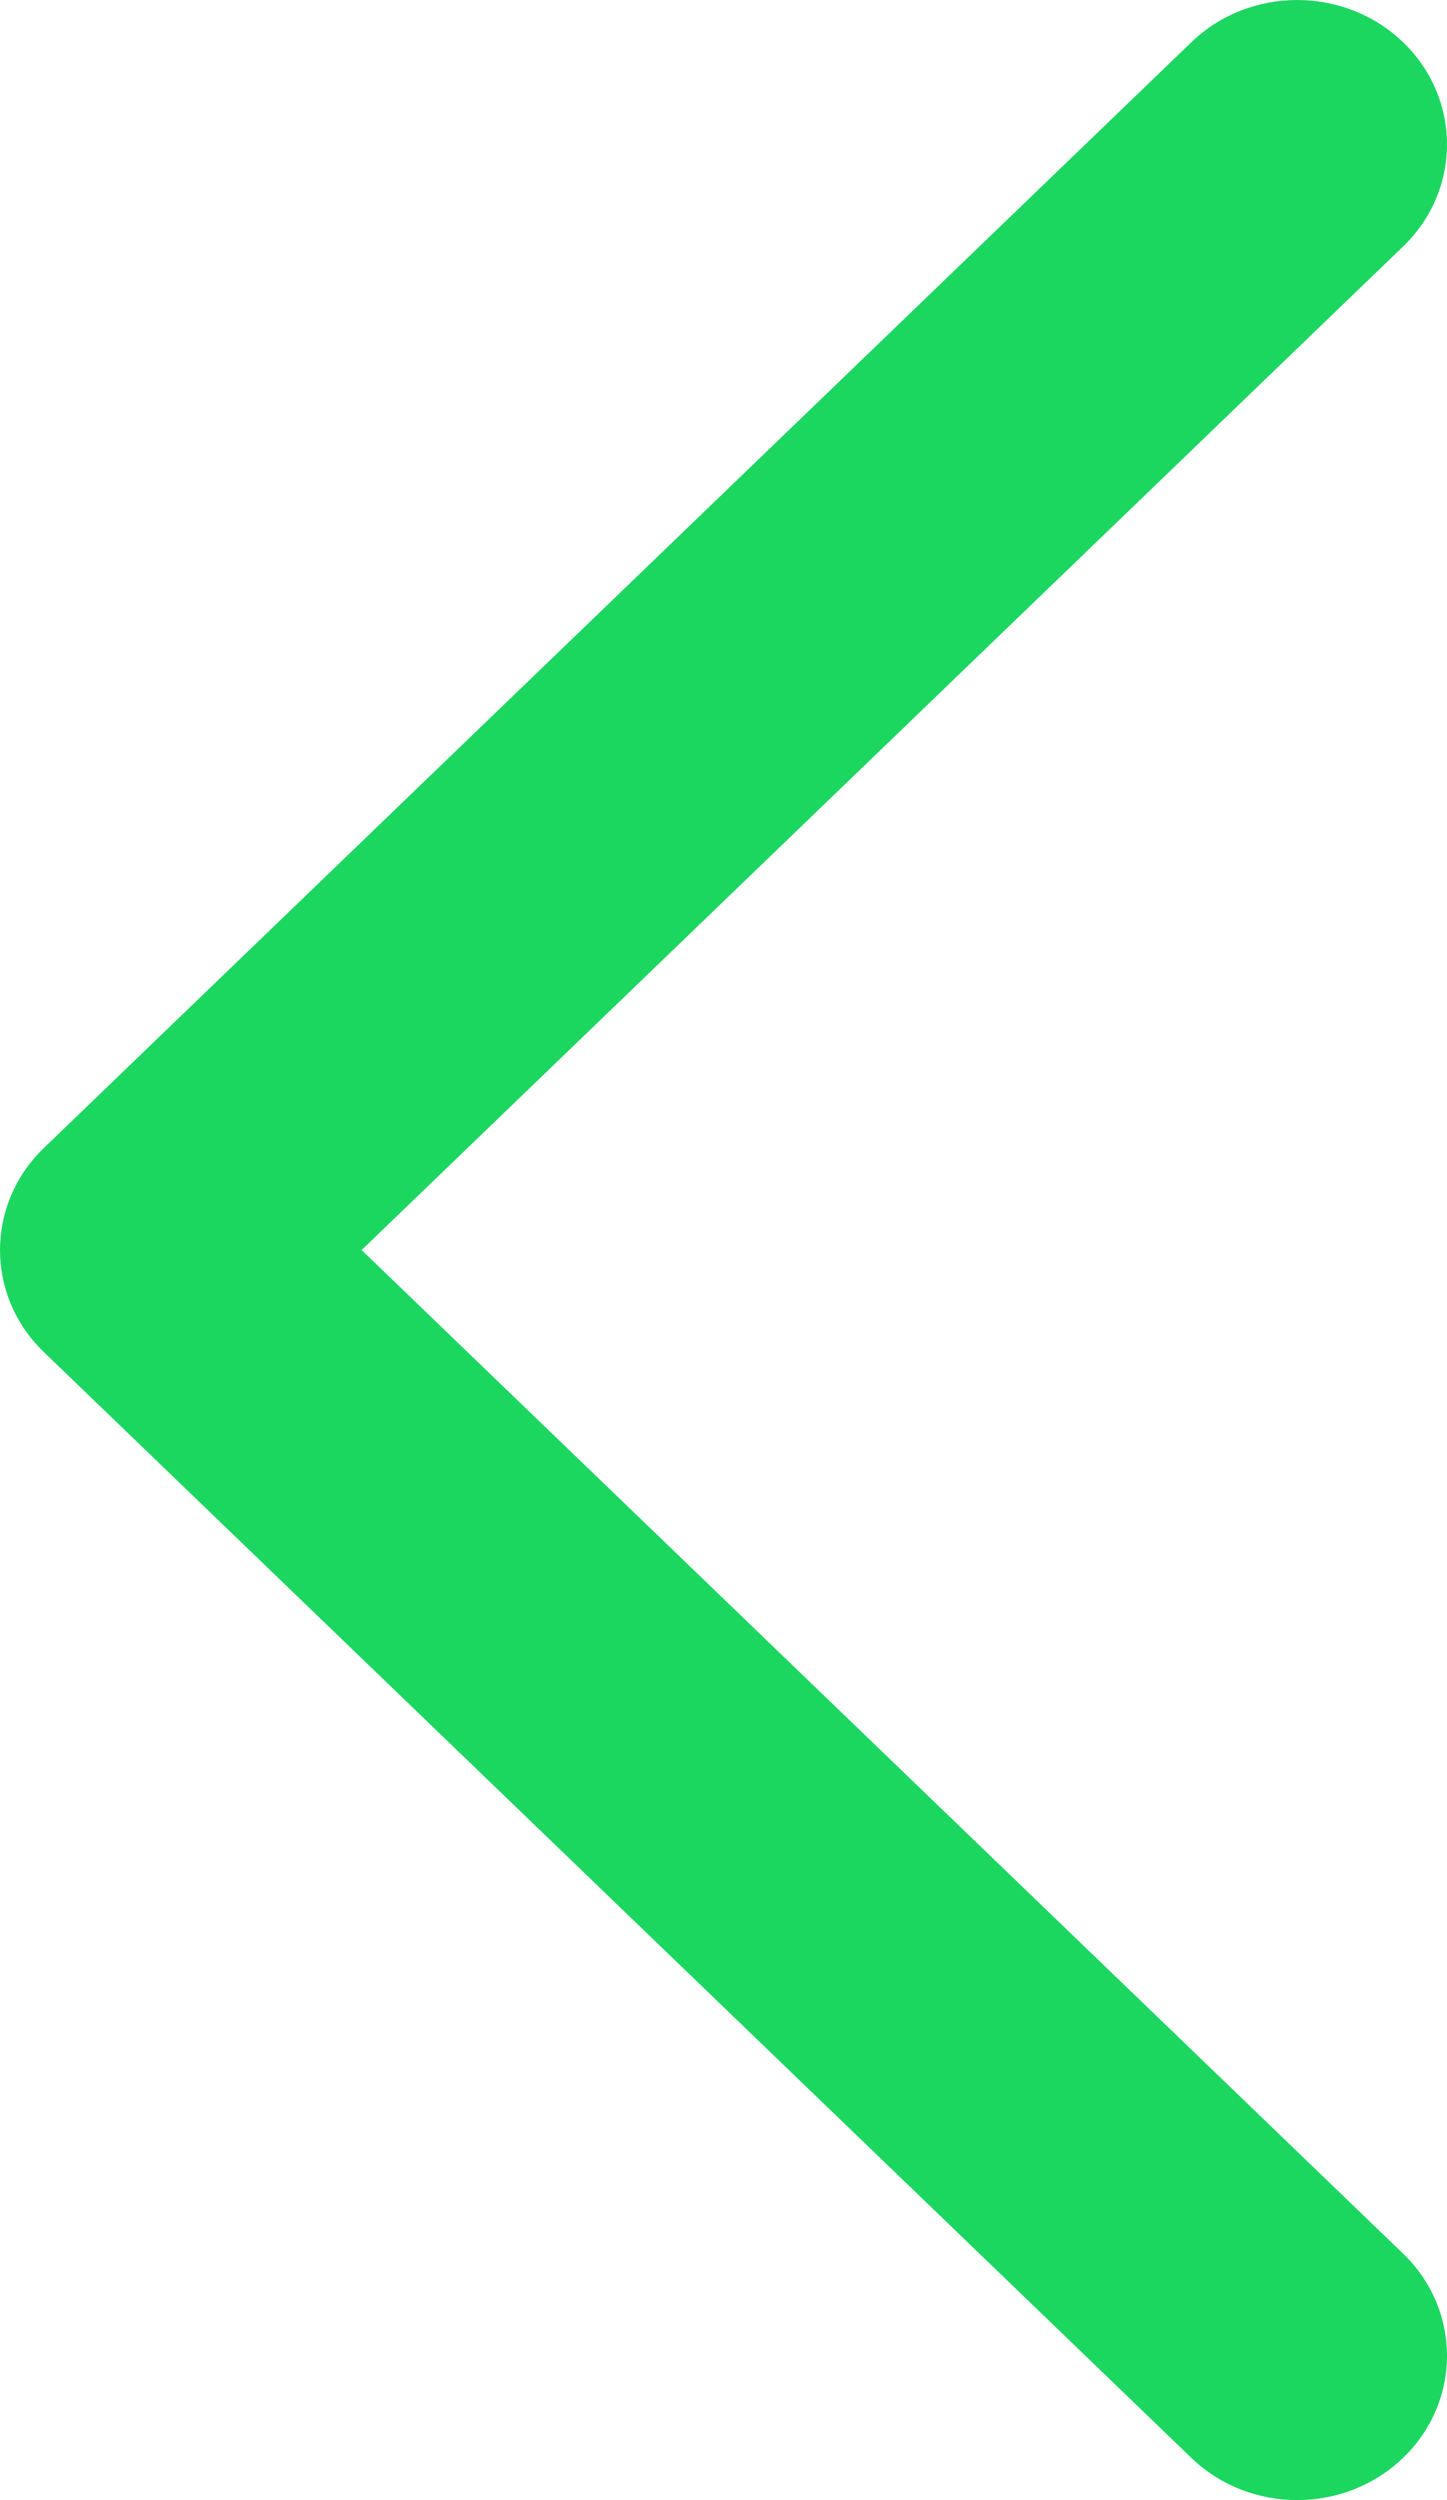 <?xml version="1.0" encoding="UTF-8"?>
<svg width="22px" height="38px" viewBox="0 0 22 38" version="1.1" xmlns="http://www.w3.org/2000/svg" xmlns:xlink="http://www.w3.org/1999/xlink">
    <!-- Generator: Sketch 64 (93537) - https://sketch.com -->
    <title>Shape</title>
    <desc>Created with Sketch.</desc>
    <g id="Website" stroke="none" stroke-width="1" fill="none" fill-rule="evenodd">
        <g id="Albums-Page" transform="translate(-1210, -67)" fill="#1BD760" fill-rule="nonzero">
            <g id="Group-3" transform="translate(1210, 67)">
                <path d="M5.498,19 L21.333,34.254 C22.222,35.111 22.222,36.501 21.333,37.357 C20.443,38.214 19.001,38.214 18.112,37.357 L0.667,20.551 C-0.222,19.695 -0.222,18.305 0.667,17.449 L18.112,0.643 C19.001,-0.214 20.443,-0.214 21.333,0.643 C22.222,1.499 22.222,2.889 21.333,3.746 L5.498,19 Z" id="Shape"></path>
            </g>
        </g>
    </g>
</svg>